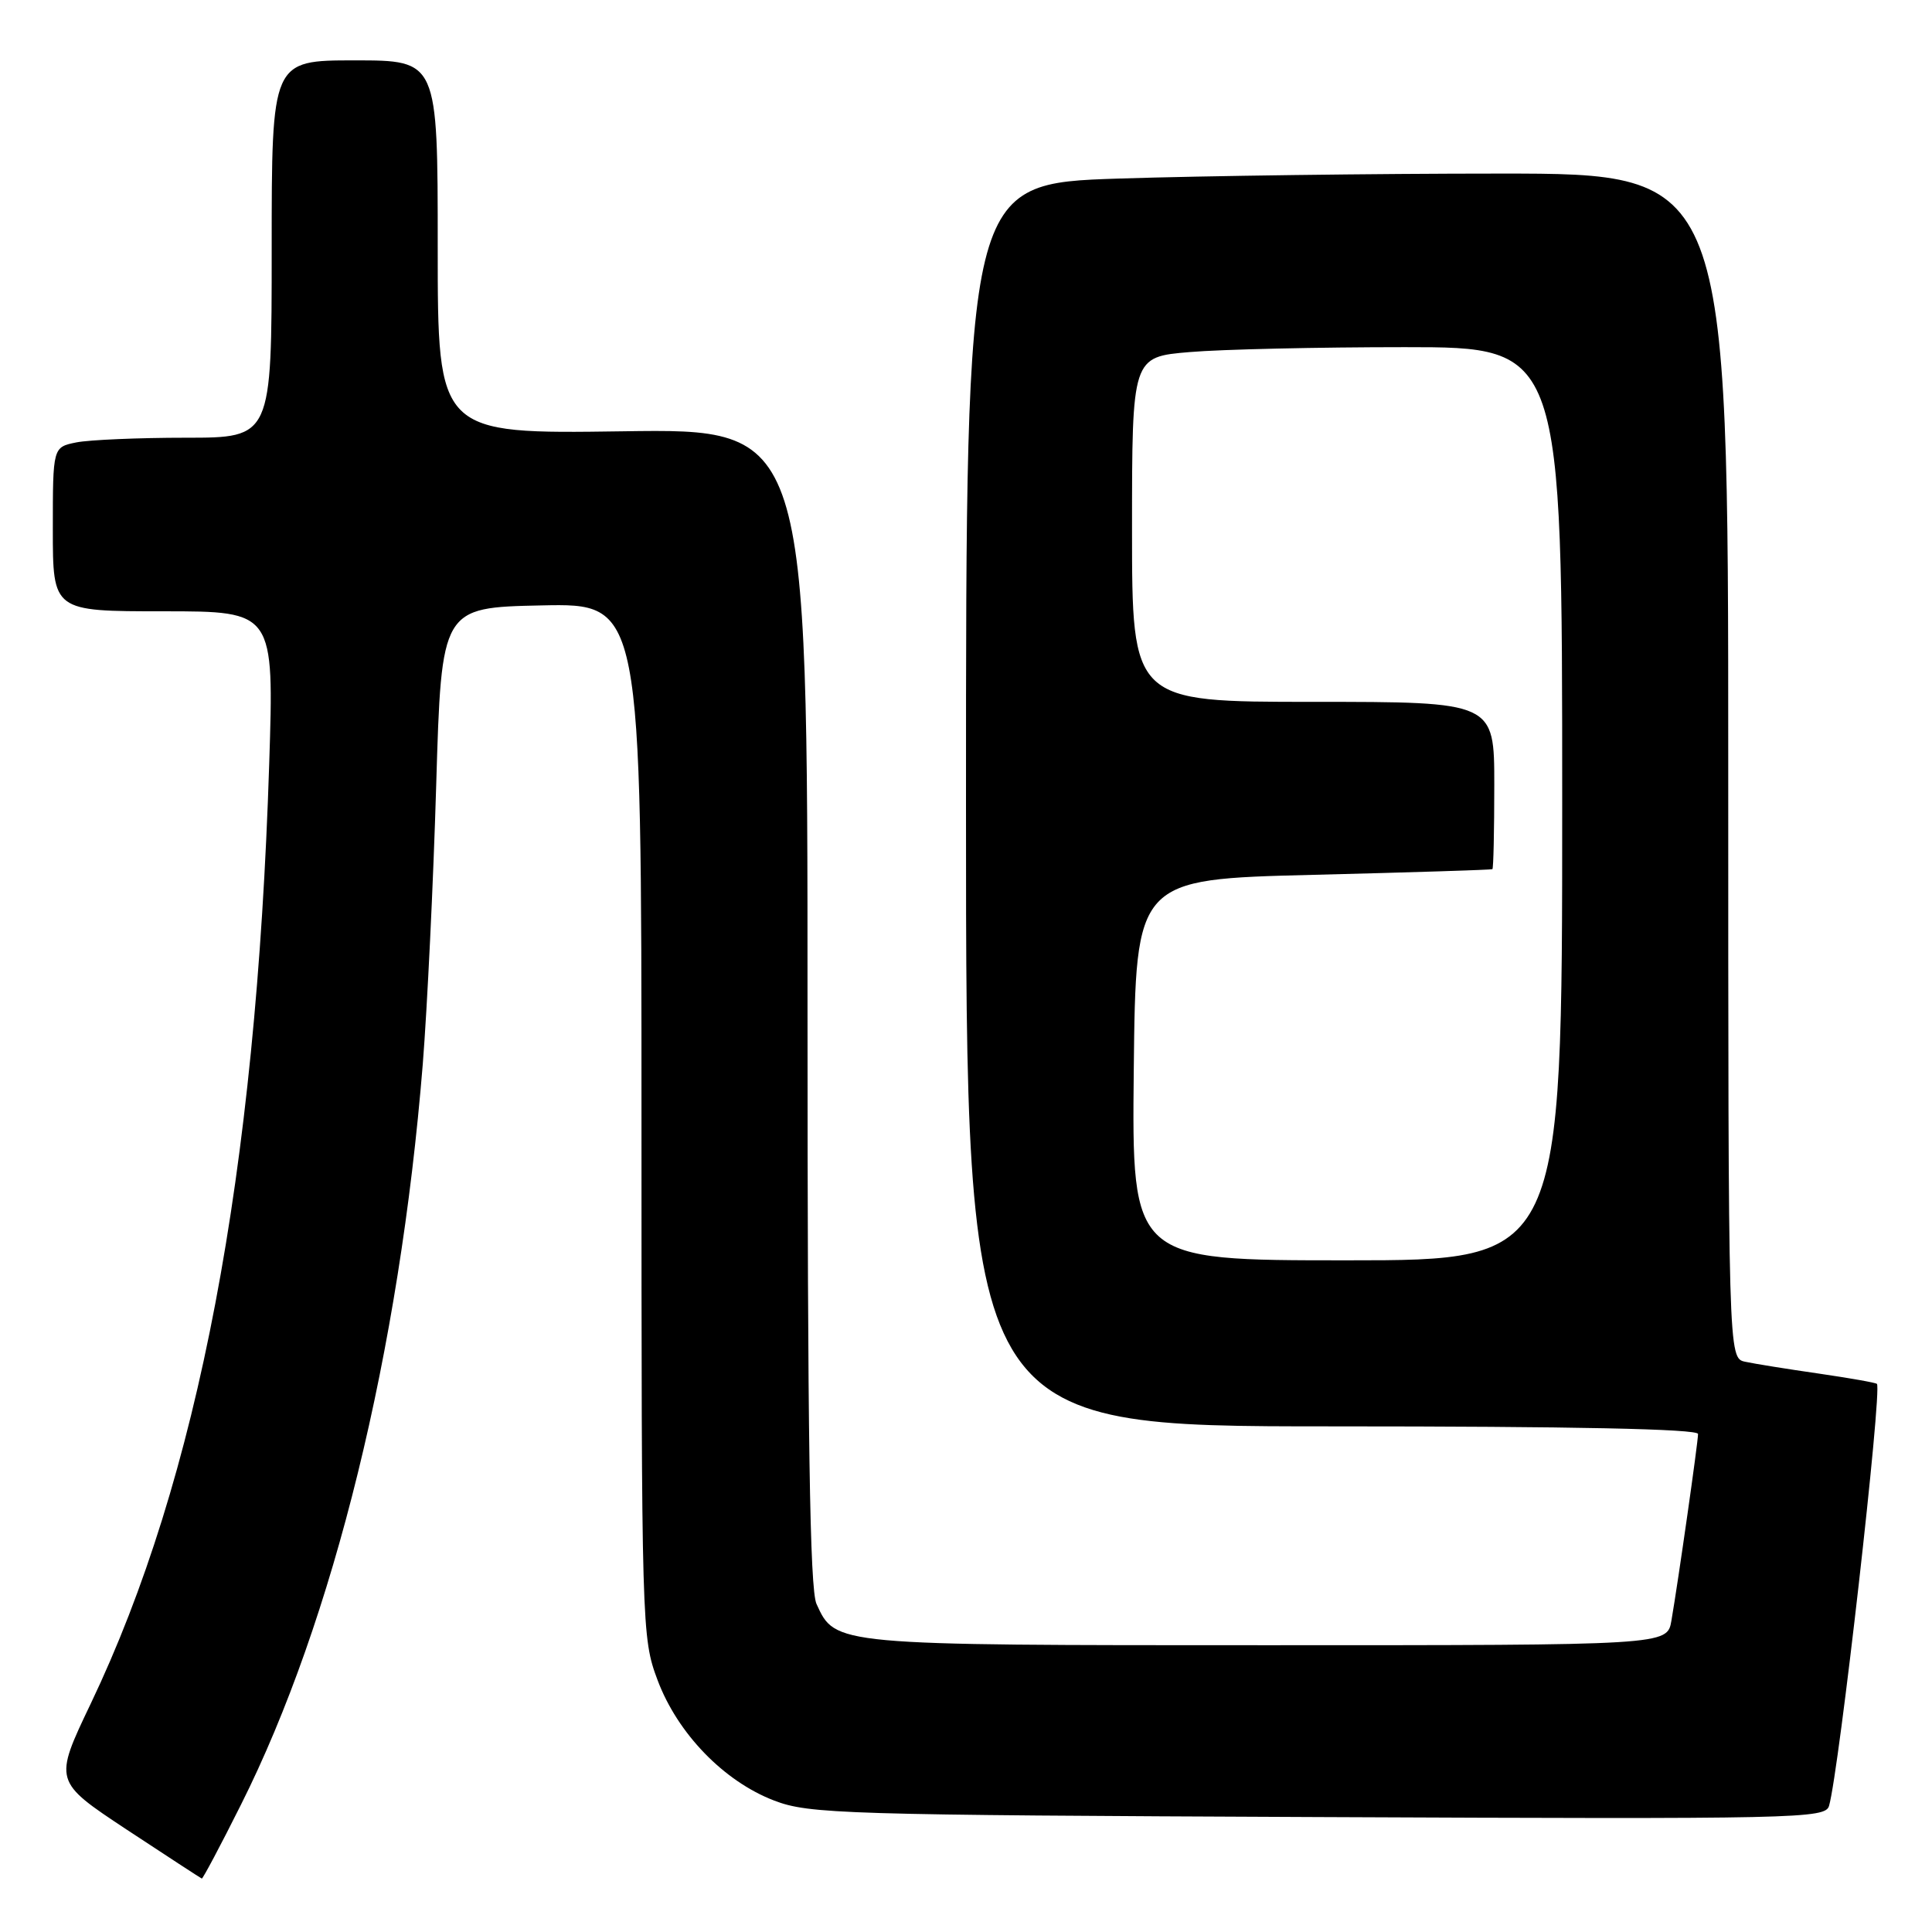 <?xml version="1.0" encoding="UTF-8" standalone="no"?>
<!DOCTYPE svg PUBLIC "-//W3C//DTD SVG 1.1//EN" "http://www.w3.org/Graphics/SVG/1.1/DTD/svg11.dtd" >
<svg xmlns="http://www.w3.org/2000/svg" xmlns:xlink="http://www.w3.org/1999/xlink" version="1.1" viewBox="0 0 256 256">
 <g >
 <path fill="currentColor"
d=" M 31.92 239.15 C 44.19 214.71 52.94 179.06 56.02 141.00 C 56.61 133.57 57.42 116.93 57.80 104.00 C 58.50 80.50 58.50 80.50 71.75 80.22 C 85.00 79.94 85.00 79.94 85.00 148.43 C 85.00 215.88 85.03 217.01 87.13 222.62 C 89.78 229.69 95.90 236.02 102.57 238.58 C 107.20 240.36 111.55 240.50 174.67 240.77 C 238.41 241.05 241.87 240.98 242.36 239.28 C 243.68 234.72 249.43 184.09 248.70 183.37 C 248.55 183.21 245.06 182.60 240.96 182.00 C 236.86 181.41 232.49 180.71 231.25 180.44 C 229.00 179.96 229.00 179.96 229.00 101.48 C 229.00 23.00 229.00 23.00 198.75 23.00 C 182.11 23.00 159.39 23.30 148.25 23.66 C 128.00 24.32 128.00 24.32 128.00 106.66 C 128.00 189.00 128.00 189.00 176.50 189.00 C 208.38 189.00 225.00 189.34 225.00 190.01 C 225.00 191.09 222.39 209.40 221.47 214.75 C 220.91 218.00 220.91 218.00 167.91 218.00 C 110.40 218.00 110.70 218.03 108.19 212.53 C 107.30 210.57 107.00 190.57 107.00 133.35 C 107.00 56.79 107.00 56.79 82.50 57.15 C 58.00 57.50 58.00 57.50 58.00 32.75 C 58.00 8.00 58.00 8.00 47.00 8.00 C 36.00 8.00 36.00 8.00 36.00 33.00 C 36.00 58.00 36.00 58.00 24.62 58.00 C 18.37 58.00 11.84 58.28 10.12 58.62 C 7.00 59.25 7.00 59.25 7.00 70.12 C 7.00 81.00 7.00 81.00 21.66 81.00 C 36.32 81.00 36.32 81.00 35.67 101.25 C 33.93 155.60 26.27 195.91 12.02 225.75 C 7.11 236.03 7.11 236.03 16.80 242.44 C 22.14 245.96 26.61 248.87 26.74 248.92 C 26.87 248.96 29.21 244.57 31.92 239.15 Z  M 150.23 141.75 C 150.50 116.50 150.50 116.50 174.00 115.92 C 186.93 115.60 197.61 115.26 197.75 115.17 C 197.89 115.08 198.00 110.05 198.00 104.00 C 198.00 93.00 198.00 93.00 174.00 93.00 C 150.00 93.00 150.00 93.00 150.00 70.15 C 150.00 47.29 150.00 47.29 157.65 46.65 C 161.86 46.29 174.68 46.00 186.15 46.00 C 207.00 46.00 207.00 46.00 207.00 106.50 C 207.00 167.00 207.00 167.00 178.48 167.00 C 149.97 167.00 149.97 167.00 150.23 141.75 Z "/>
</g>
</svg>